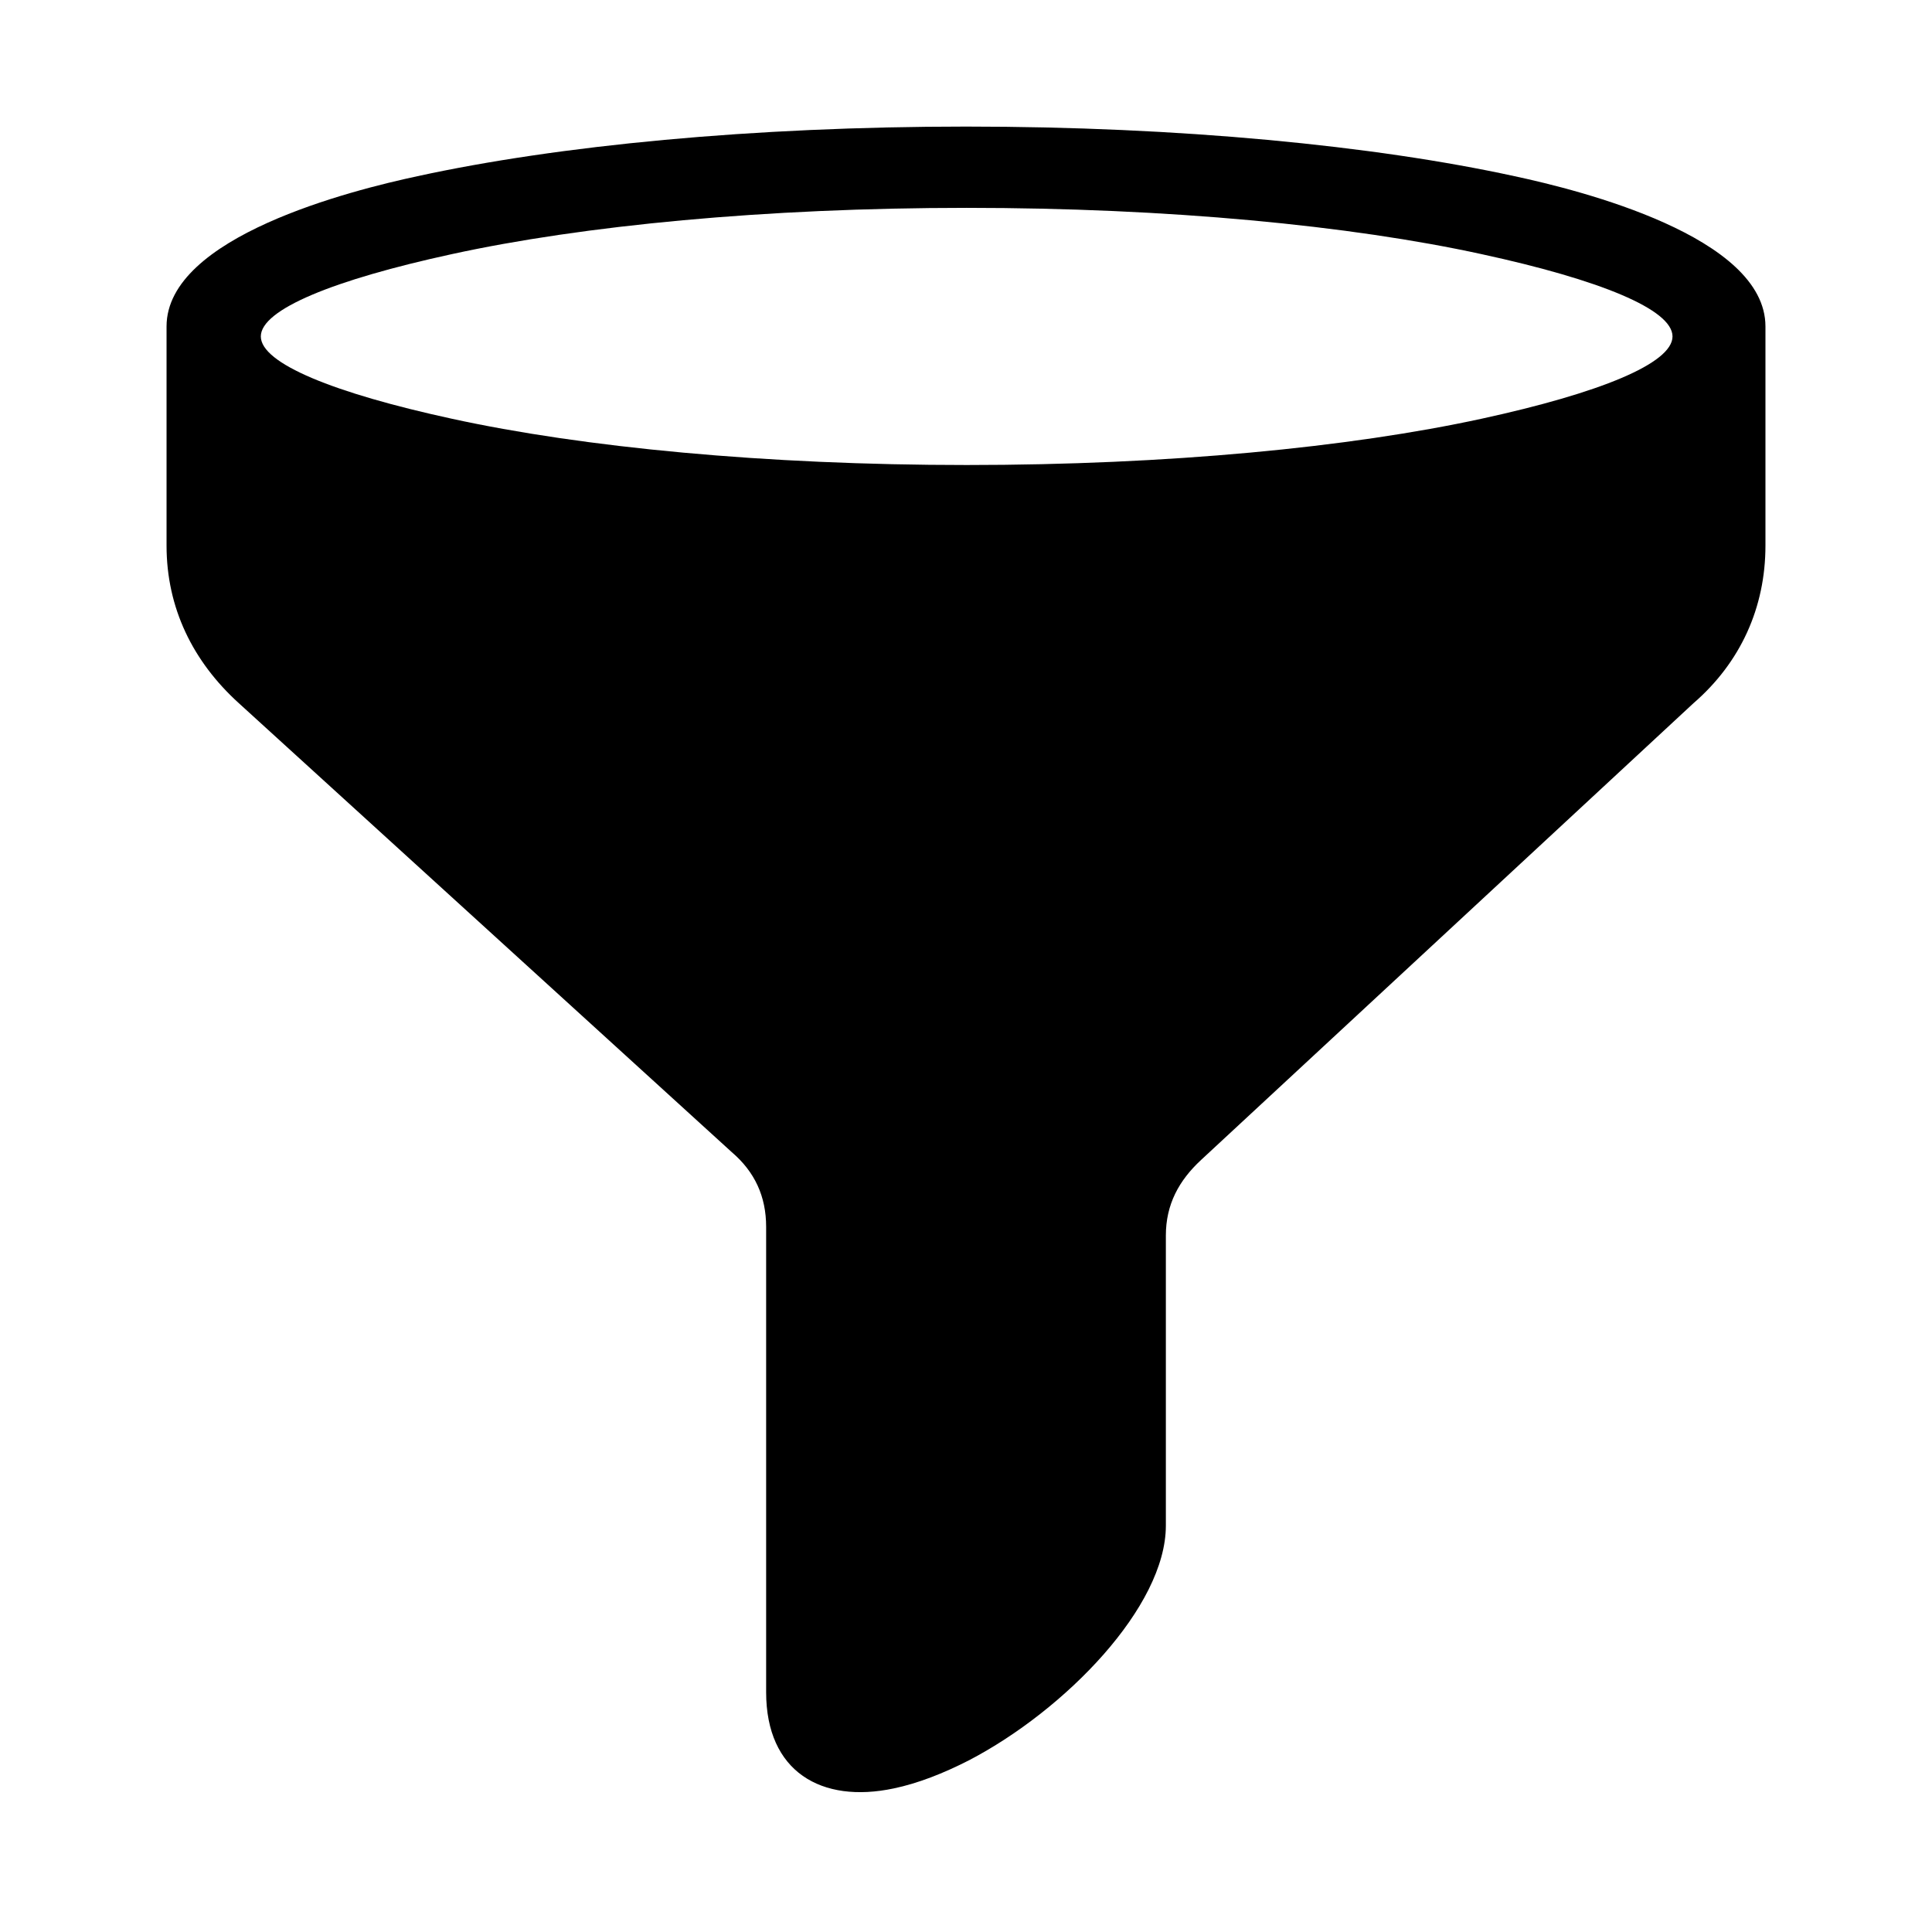 <?xml version="1.0" encoding="utf-8"?>
<!-- Generator: Adobe Illustrator 19.1.0, SVG Export Plug-In . SVG Version: 6.00 Build 0)  -->
<svg version="1.1"
	 id="Ebene_1" image-rendering="optimizeQuality" text-rendering="geometricPrecision" shape-rendering="geometricPrecision"
	 xmlns="http://www.w3.org/2000/svg" xmlns:xlink="http://www.w3.org/1999/xlink" x="0px" y="0px" viewBox="-7 130.9 580 580"
	 style="enable-background:new -7 130.9 580 580;" xml:space="preserve">
<title>funnel icon</title>
<desc>funnel icon from the IconExperience.com I-Collection. Copyright by INCORS GmbH (www.incors.com).</desc>
<path id="curve28" class="st0" d="M283,168.9c64.2,0,122.5,5.7,164.7,14.9c19.6,4.2,75.3,18.1,75.3,45.1v65.8
	c0,18.6-7.5,35.1-21.6,47.3L353.6,479.1c-6.7,6.2-10.6,13.4-10.6,22.7v87.1c0,24.4-30.3,55.4-59,70.4c-7.8,4-15.5,7-22.7,8.5
	c-21.7,4.6-38.3-5-38.3-28.9V499.2c0-9.1-3.4-16.5-10.3-22.4L64.7,342C50.9,329.5,43,313.4,43,294.7v-65.8c0-27,55.7-40.9,75.3-45.1
	C160.5,174.6,218.8,168.9,283,168.9z M437.8,207.2c-39.4-8.6-94.1-13.9-154.6-13.9s-115.2,5.3-154.6,13.9
	c-35.4,7.7-57.3,16.6-57.3,24.7s21.9,17,57.3,24.7c39.4,8.6,94.1,13.9,154.6,13.9c60.5,0,115-5.3,154.6-13.9
	c35.4-7.7,57.3-16.6,57.3-24.7S473.3,214.9,437.8,207.2z"/>
</svg>
